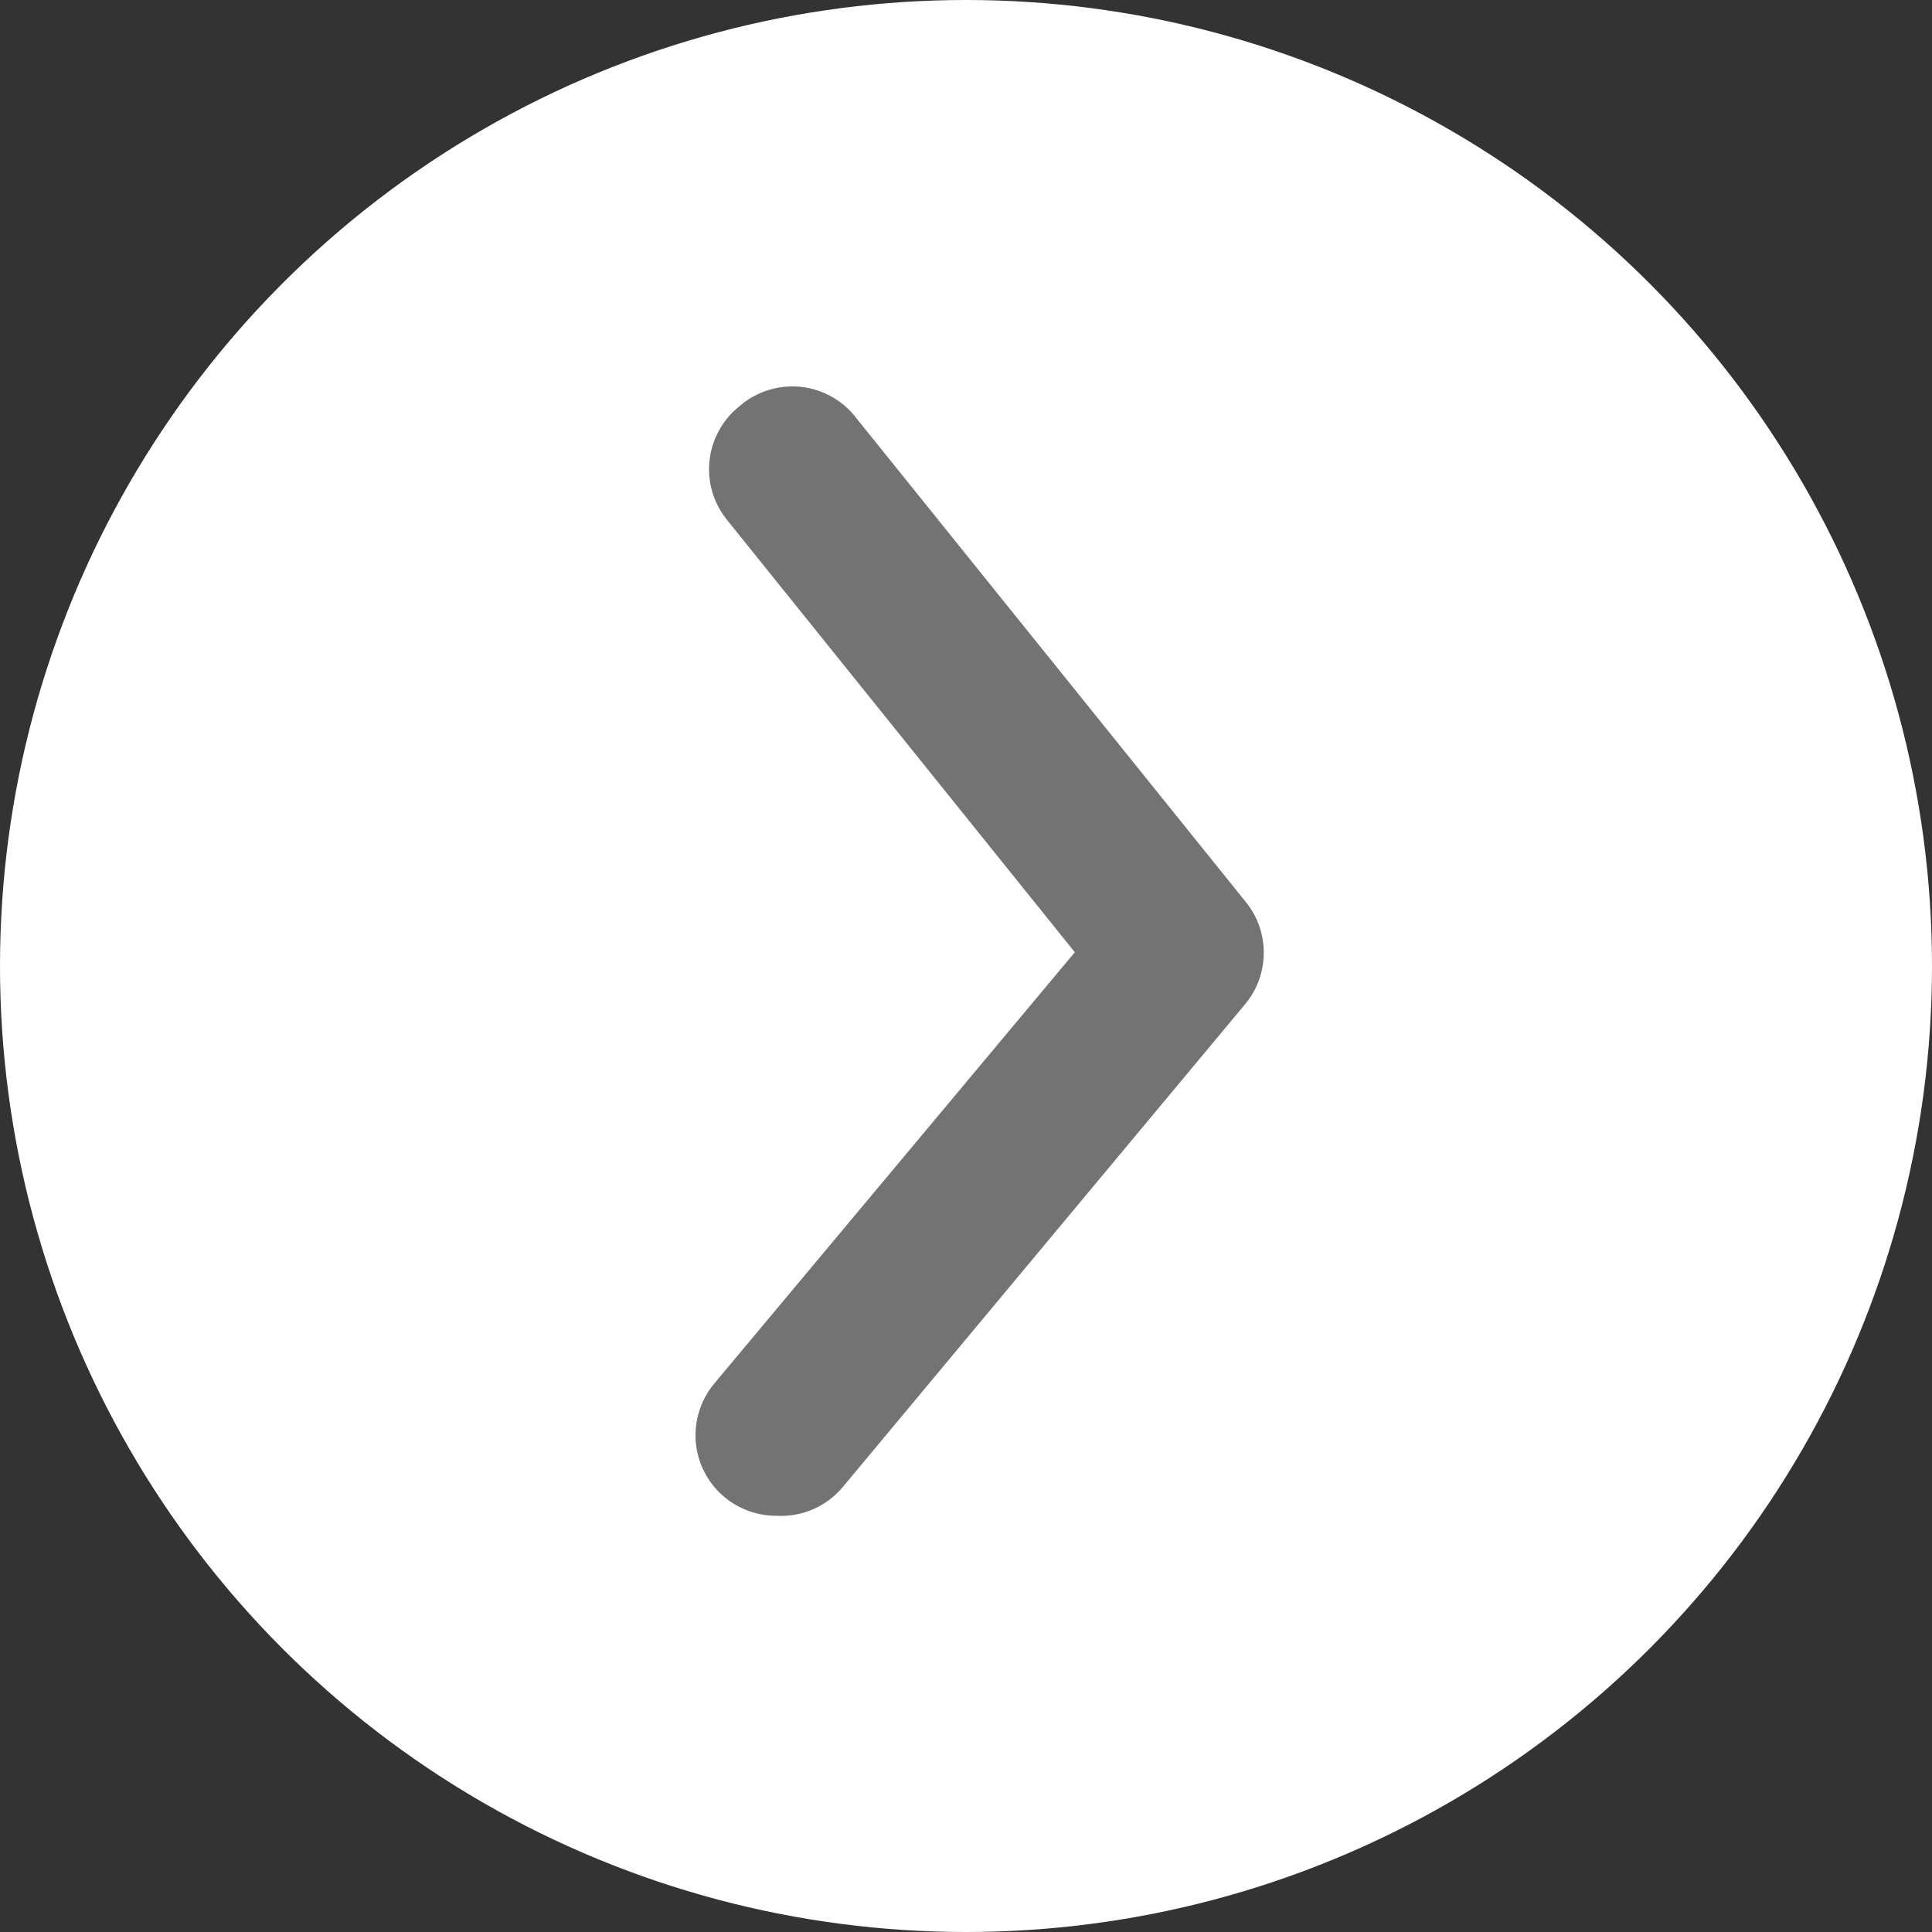 <svg width="25" height="25" viewBox="0 0 25 25" fill="none" xmlns="http://www.w3.org/2000/svg">
<rect x="0" y="0" width="25" height="25" fill="#333333" stroke="none"/>
<circle cx="12.5" cy="12.5" r="12.5" fill="white"/>
<path d="M10.043 19.614C9.8 19.614 9.564 19.529 9.377 19.374C9.271 19.287 9.184 19.179 9.12 19.058C9.056 18.937 9.017 18.804 9.004 18.668C8.992 18.532 9.006 18.394 9.047 18.263C9.088 18.132 9.154 18.011 9.241 17.905L13.908 12.322L9.408 6.728C9.322 6.622 9.257 6.499 9.218 6.368C9.179 6.236 9.166 6.098 9.181 5.962C9.195 5.825 9.237 5.693 9.303 5.572C9.368 5.452 9.457 5.346 9.564 5.26C9.672 5.165 9.798 5.093 9.935 5.05C10.072 5.006 10.216 4.991 10.359 5.005C10.502 5.02 10.64 5.064 10.765 5.135C10.89 5.205 10.999 5.301 11.085 5.416L16.116 11.666C16.27 11.852 16.353 12.086 16.353 12.327C16.353 12.569 16.27 12.802 16.116 12.989L10.908 19.239C10.804 19.365 10.671 19.465 10.521 19.53C10.37 19.595 10.207 19.624 10.043 19.614Z" fill="#737373"/>
</svg>
